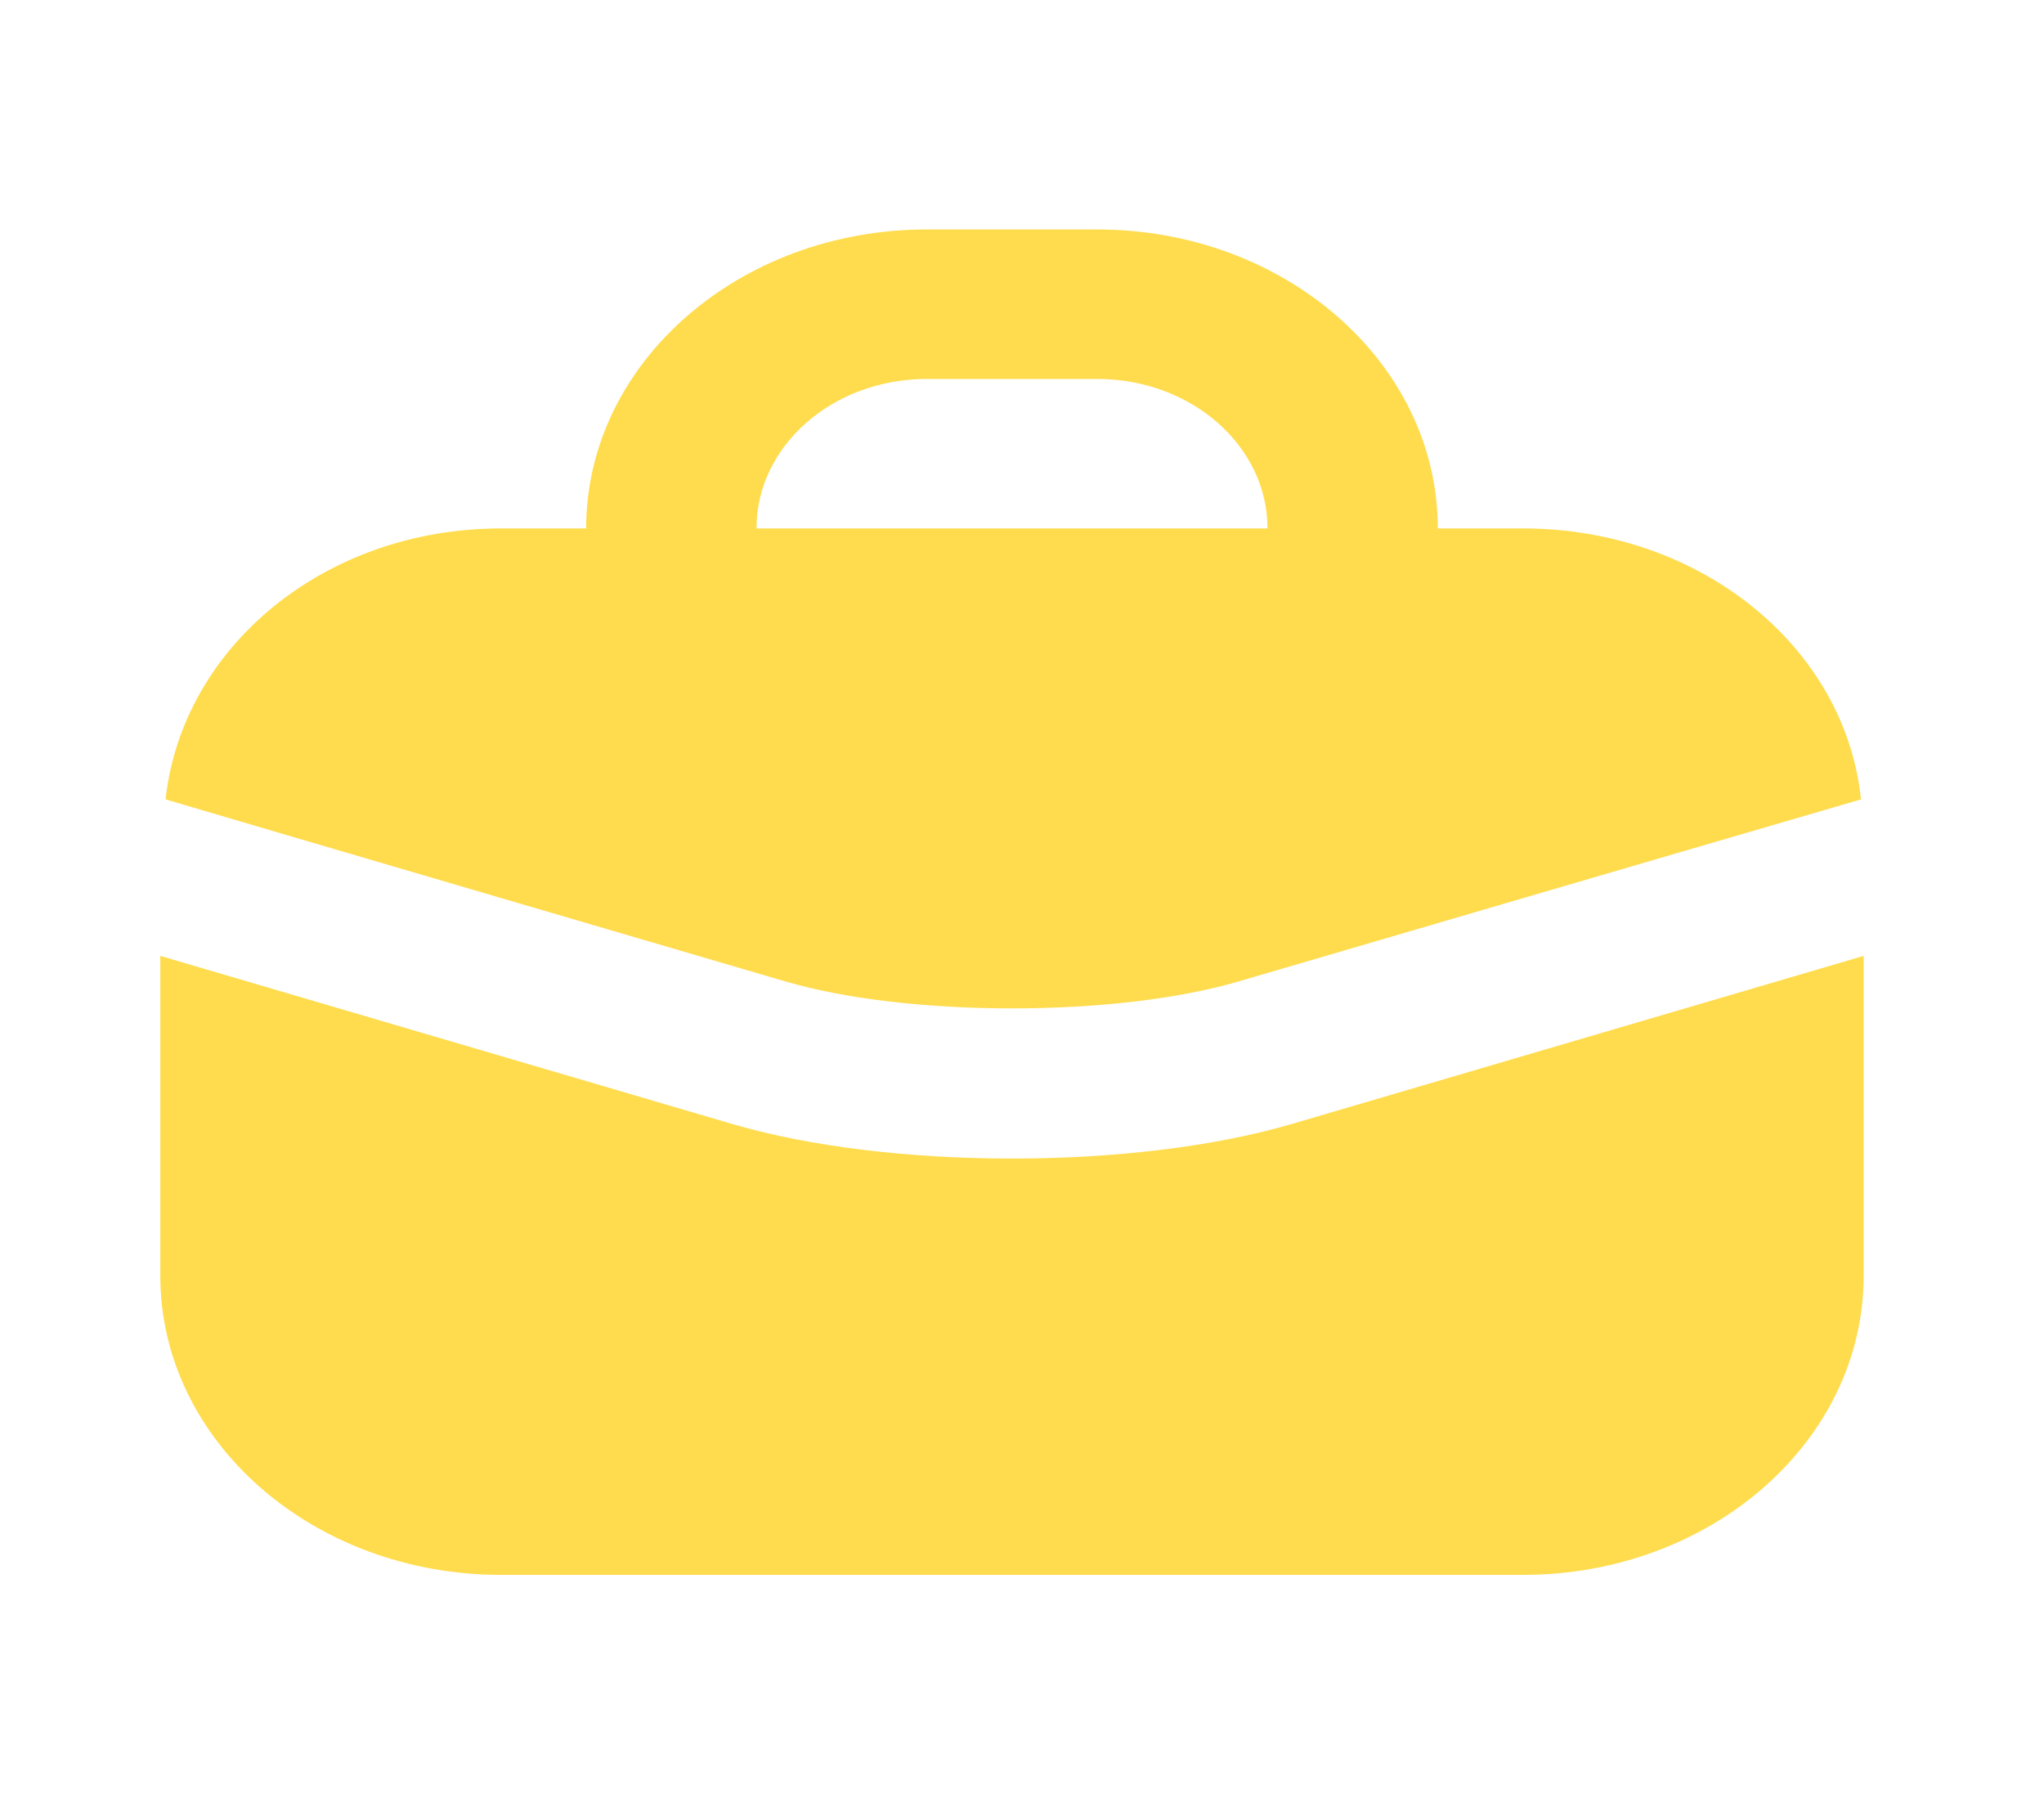 <svg width="98" height="86" viewBox="0 0 98 86" fill="none" xmlns="http://www.w3.org/2000/svg">
<g id="briefcase-fill">
<path id="Vector" d="M44.436 11C35.416 11 28.103 17.418 28.103 25.333H24.02C15.526 25.333 8.728 31.052 7.939 38.323C10.006 38.943 37.674 47.059 37.674 47.056C43.534 48.772 53.505 48.772 59.365 47.056C59.365 47.056 80.525 40.856 89.226 38.323C88.471 31.024 81.533 25.333 73.02 25.333H68.936C68.936 17.418 61.623 11 52.603 11H44.436ZM44.436 18.167H52.603C57.115 18.167 60.77 21.374 60.77 25.333H36.27C36.27 21.374 39.924 18.167 44.436 18.167ZM7.686 45.826V61.167C7.686 69.082 14.999 75.5 24.02 75.5H73.02C82.04 75.5 89.353 69.082 89.353 61.167V45.826L61.917 53.889C54.383 56.093 42.656 56.093 35.122 53.889L7.686 45.826Z" fill="#FFDC4D"/>
</g>
</svg>
